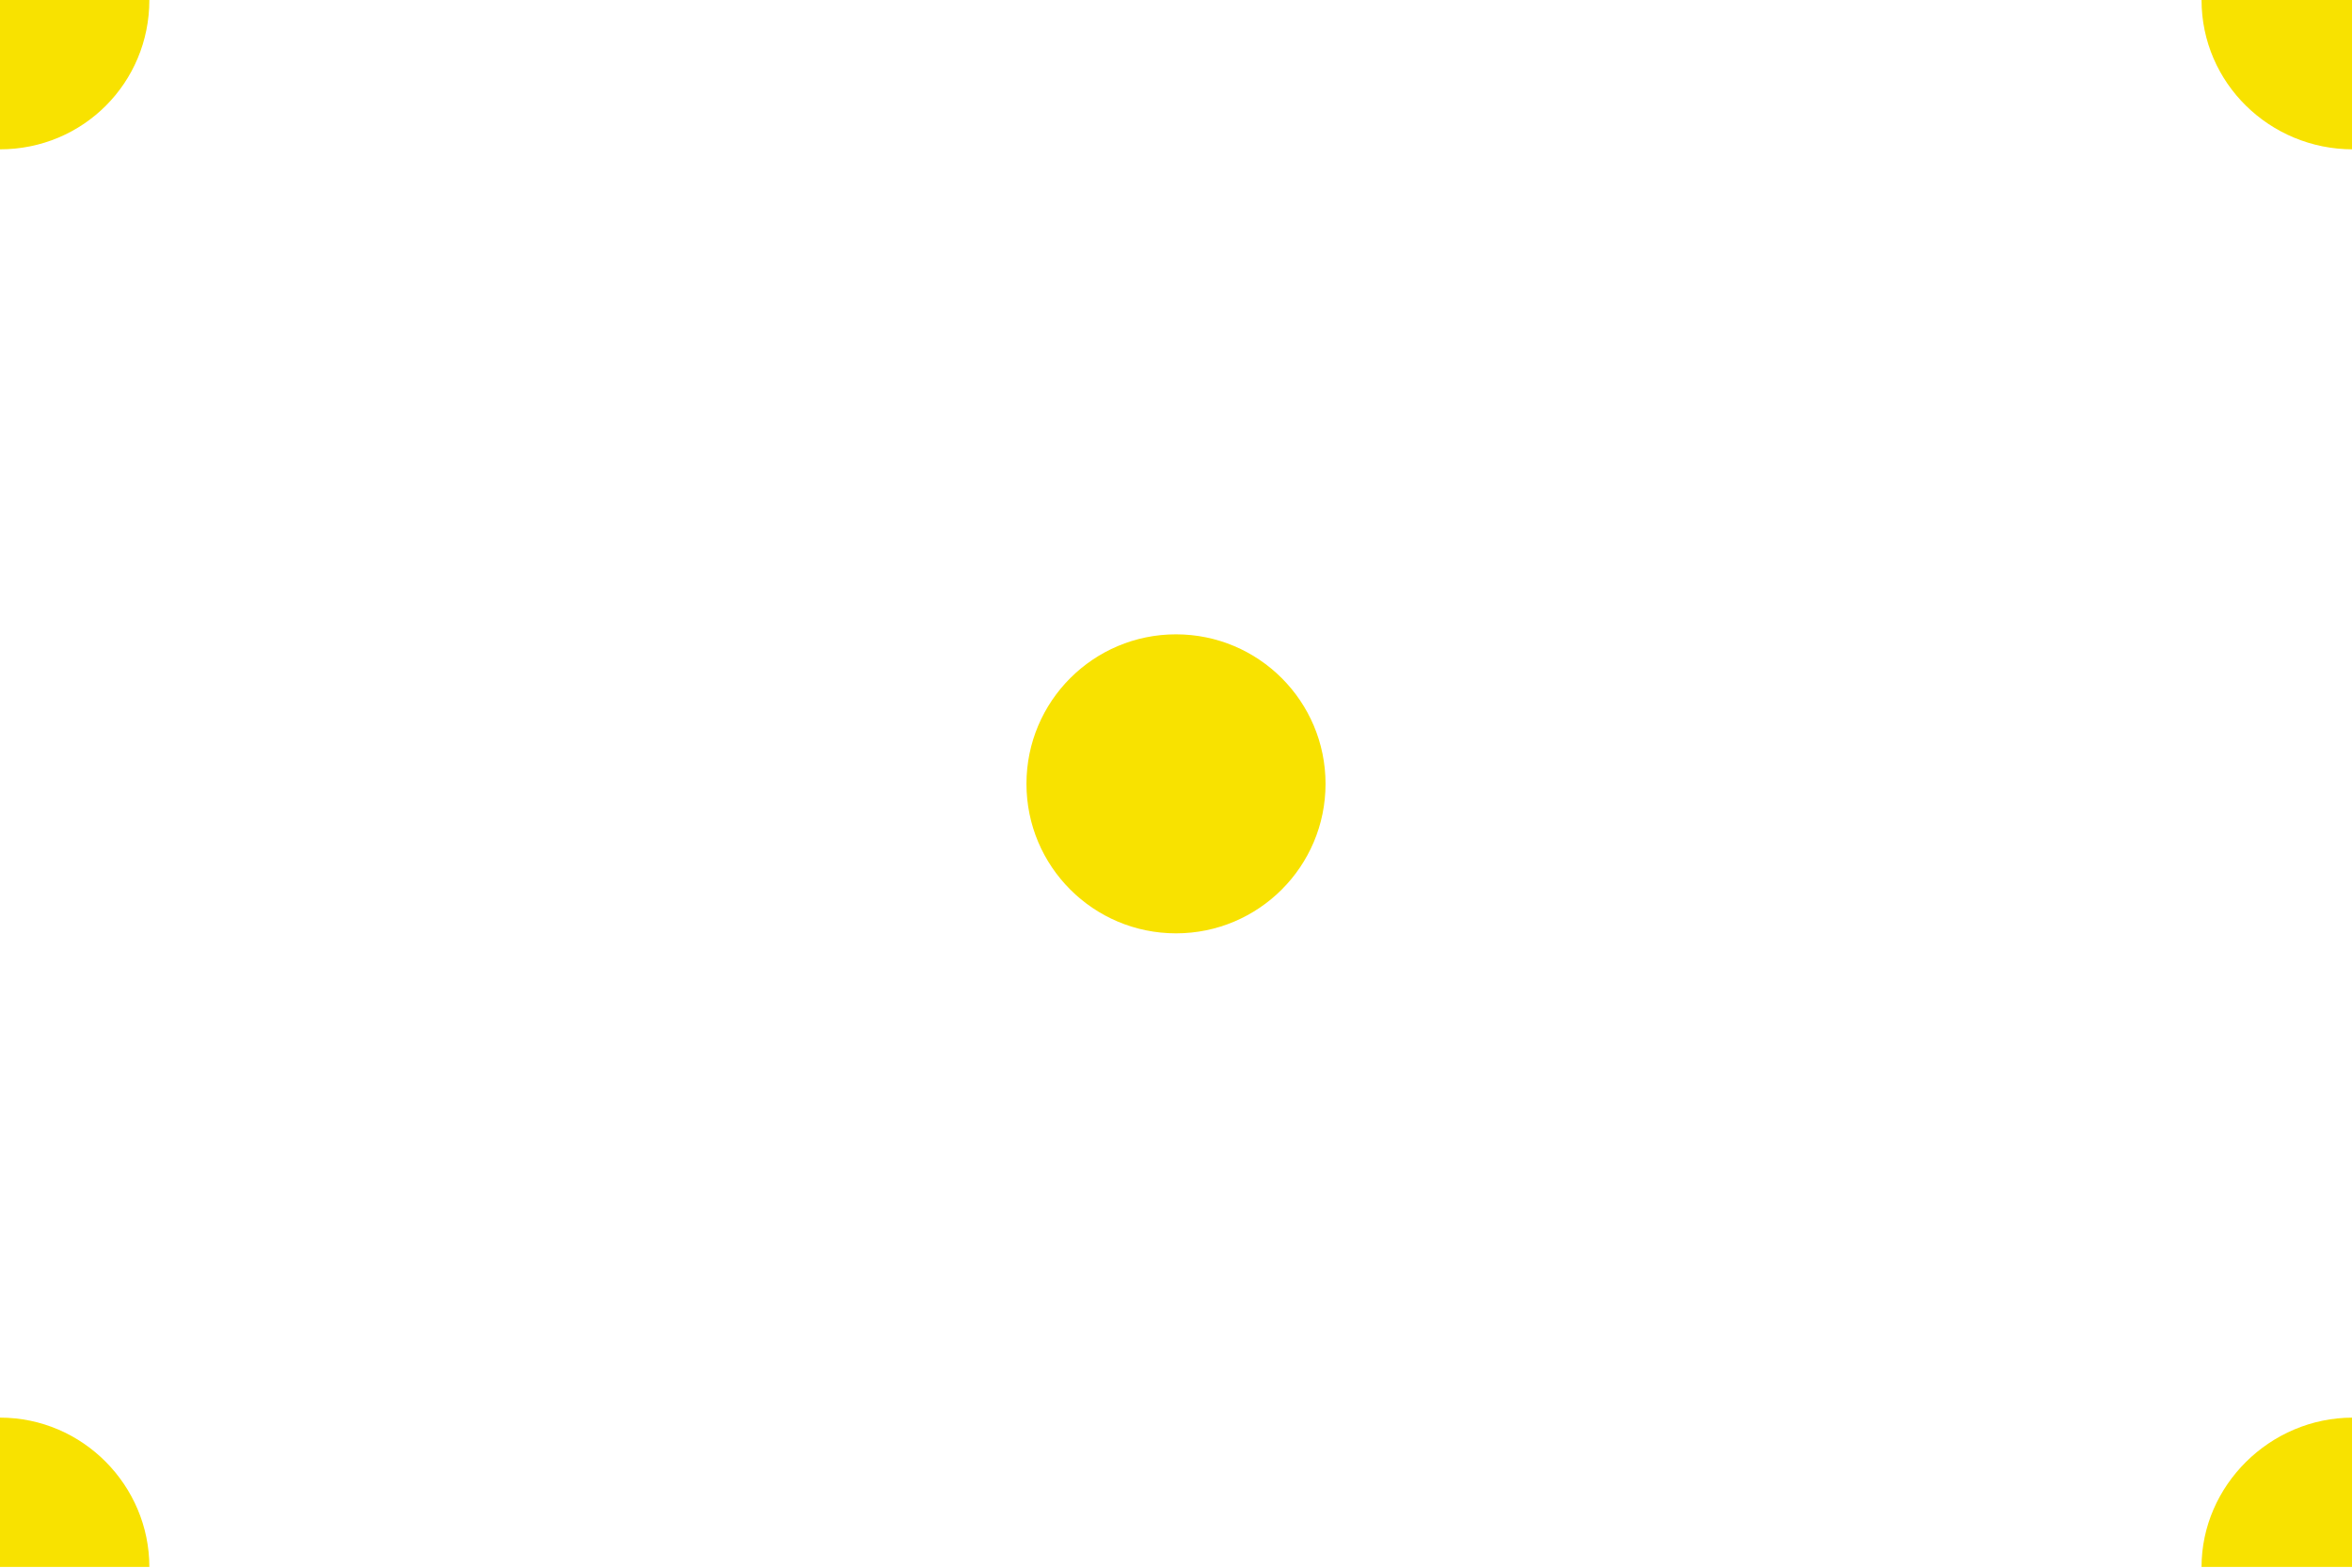 <?xml version="1.0" encoding="UTF-8"?>
<svg id="Layer_1" data-name="Layer 1" xmlns="http://www.w3.org/2000/svg" viewBox="0 0 12.756 8.504">
  <defs>
    <style>
      .cls-1, .cls-2 {
        fill: #f8e200;
      }

      .cls-3 {
        fill: #fff;
      }

      .cls-4 {
        fill: none;
      }

      .cls-4, .cls-2 {
        fill-rule: evenodd;
      }
    </style>
  </defs>
  <rect class="cls-3" x="-0" y="-0" width="12.756" height="8.504"/>
  <path class="cls-2" d="M12.76,7.69v.81h-.82c0-.44,.37-.81,.82-.81Z"/>
  <path class="cls-2" d="M.81,8.5H0v-.81c.45,0,.81,.37,.81,.81Z"/>
  <path class="cls-2" d="M12.76,0V.81c-.45,0-.82-.36-.82-.81h.82Z"/>
  <circle class="cls-1" cx="6.378" cy="4.252" r=".811"/>
  <path class="cls-2" d="M.81,0C.81,.45,.45,.81,0,.81V0H.81Z"/>
  <g>
    <path class="cls-4" d="M.81,8.5H0v-.81c.45,0,.81,.37,.81,.81Z"/>
    <path class="cls-4" d="M0,0H.81C.81,.45,.45,.81,0,.81V0Z"/>
    <path class="cls-4" d="M12.76,0V.81c-.45,0-.82-.36-.82-.81h.82Z"/>
    <path class="cls-4" d="M12.76,7.69v.81h-.82c0-.44,.37-.81,.82-.81Z"/>
  </g>
</svg>